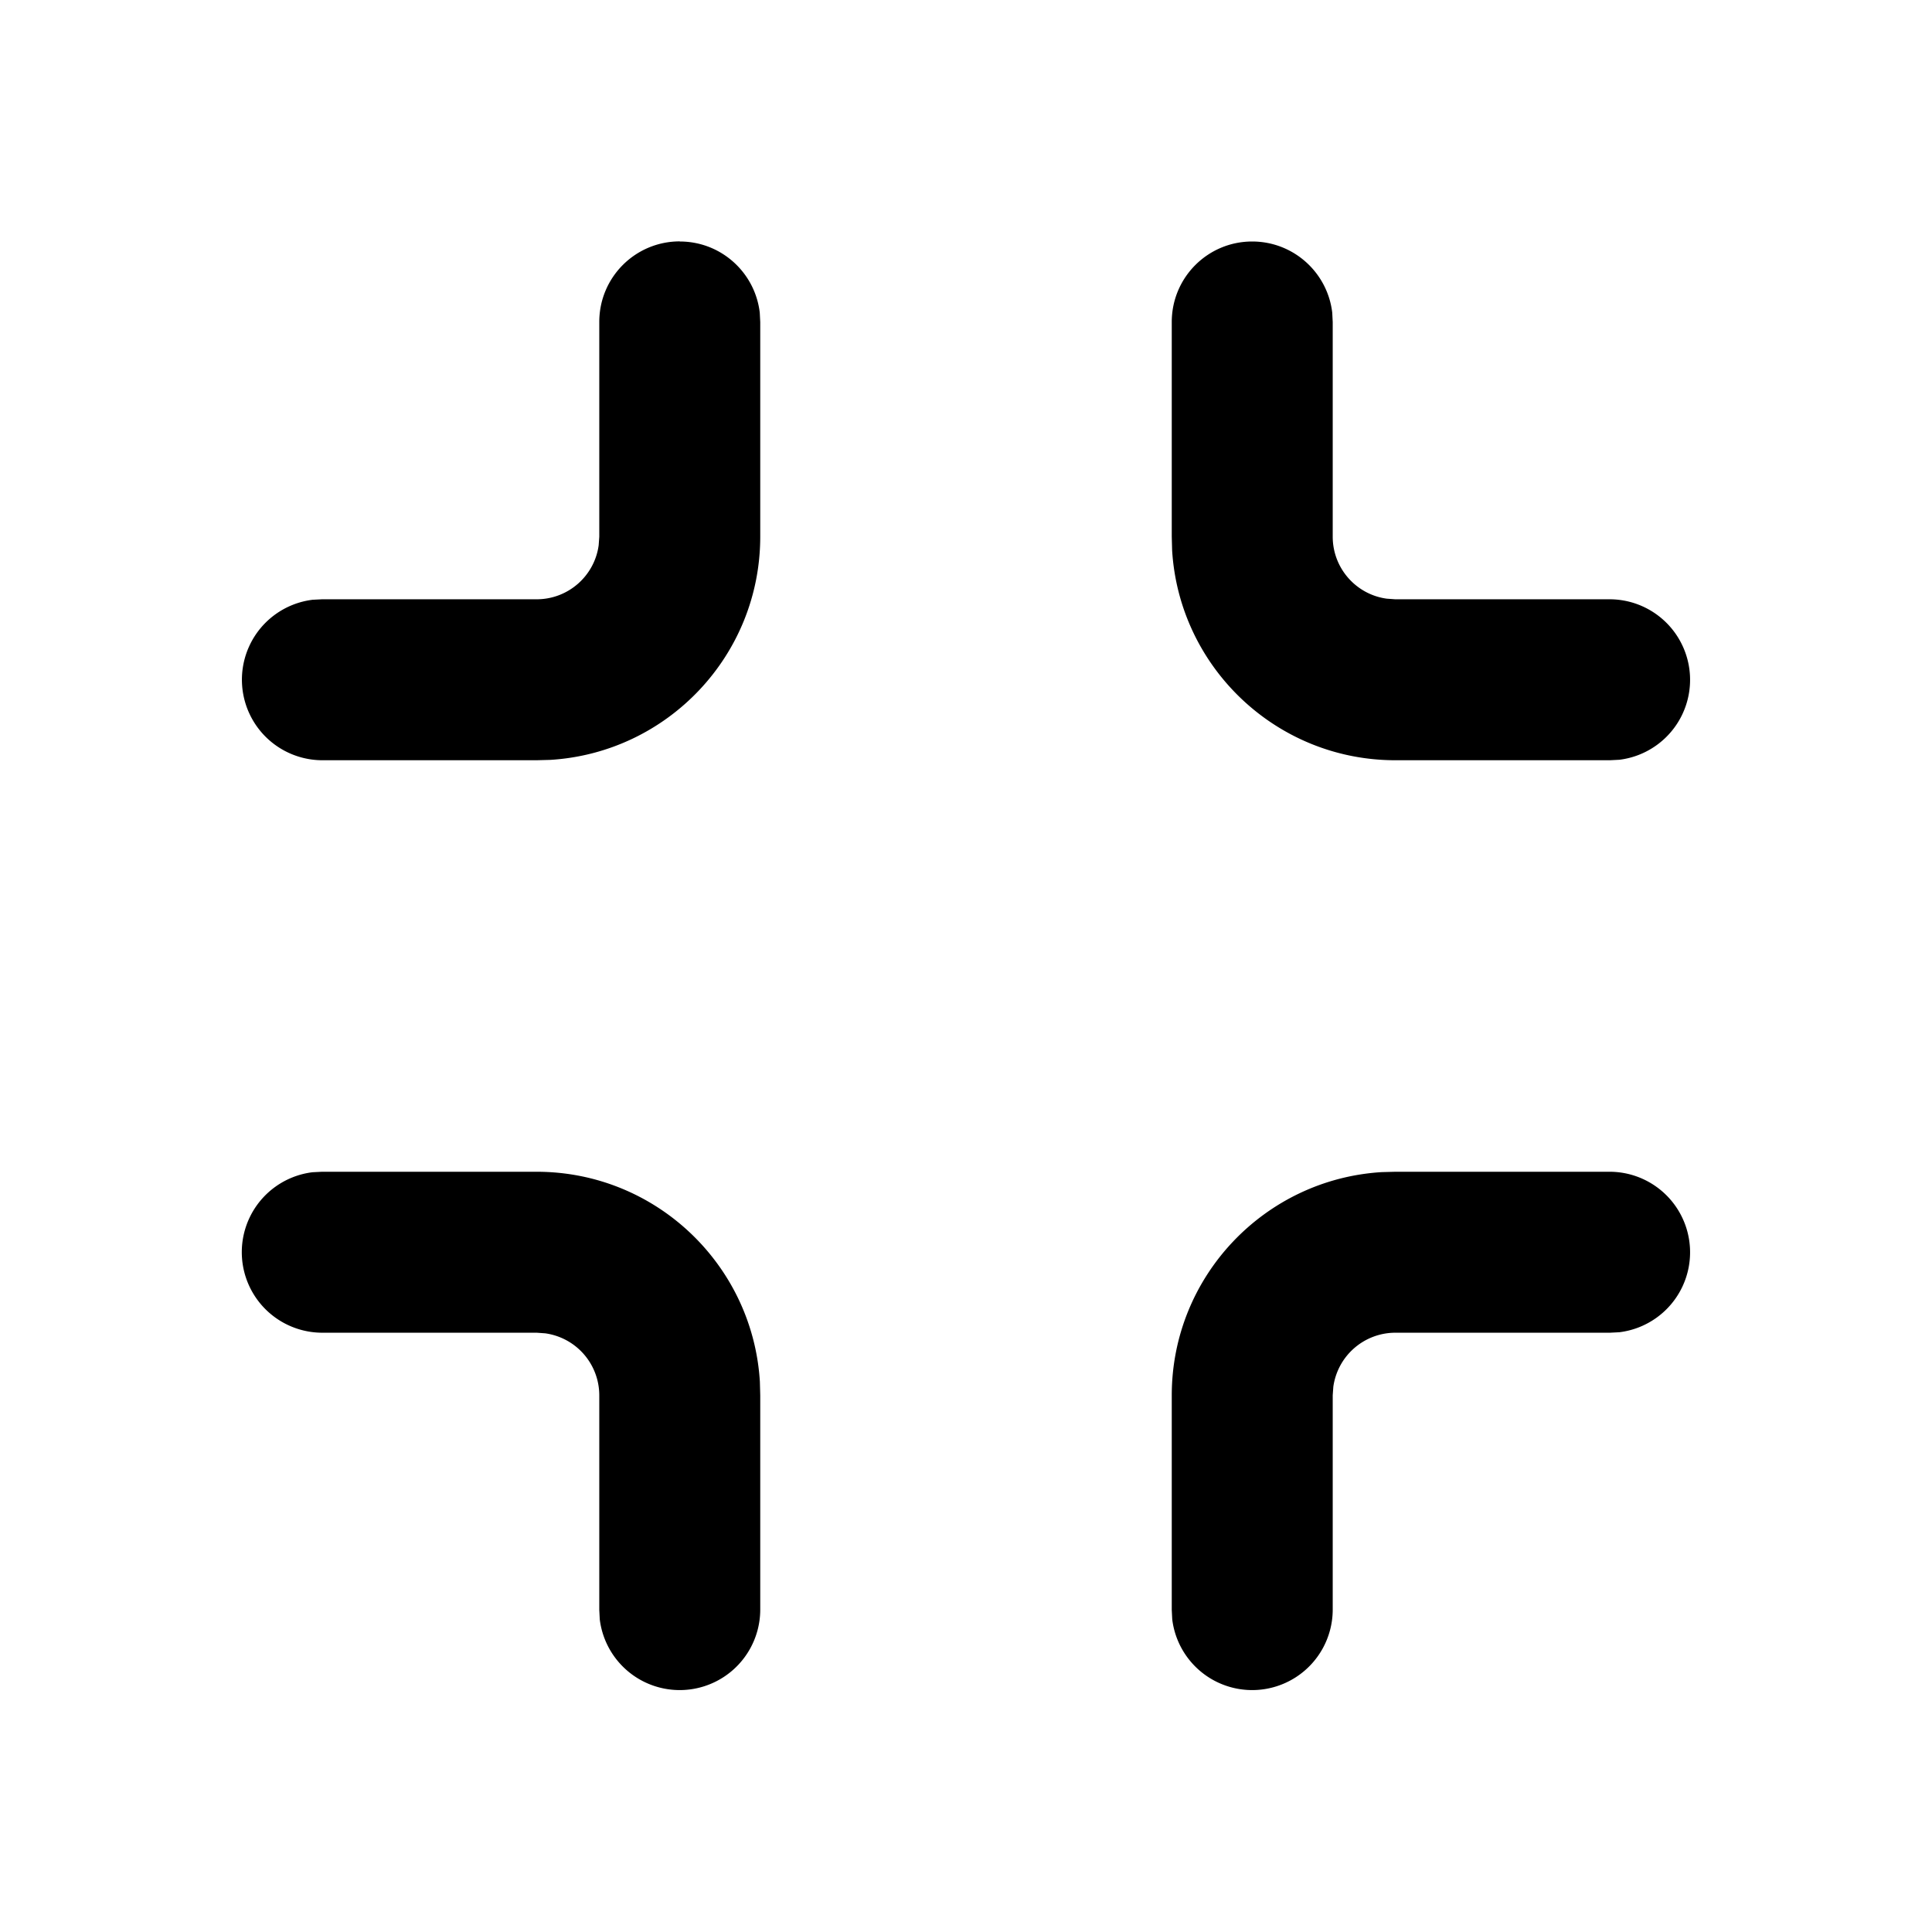 <svg width="16" height="16" viewBox="0 0 16 16" xmlns="http://www.w3.org/2000/svg">
    <path fill="currentColor" d="M13.333 9.704a.667.667 0 0 1 .078 1.329l-.078.004h-1.777a.519.519 0 0 0-.514.448l-.005.07v1.778a.667.667 0 0 1-1.329.078l-.004-.078v-1.777c0-.985.769-1.79 1.739-1.849l.113-.003h1.777zm-8.889 0c.985 0 1.79.769 1.849 1.739l.003.113v1.777a.667.667 0 0 1-1.329.078l-.004-.078v-1.777a.519.519 0 0 0-.448-.514l-.07-.005H2.666a.667.667 0 0 1-.078-1.329l.078-.004h1.777zM5.63 2c.342 0 .623.257.662.589l.004.078v1.777c0 .985-.769 1.79-1.739 1.849l-.113.003H2.667a.667.667 0 0 1-.078-1.329l.078-.004h1.777c.263 0 .48-.195.514-.448l.005-.07V2.666c0-.369.298-.667.667-.667zm4.74 0c.342 0 .624.257.663.589l.004.078v1.777c0 .263.195.48.448.514l.07.005h1.778a.667.667 0 0 1 .078 1.329l-.078.004h-1.777c-.985 0-1.79-.769-1.849-1.739l-.003-.113V2.667c0-.369.298-.667.666-.667z"/>
</svg>
